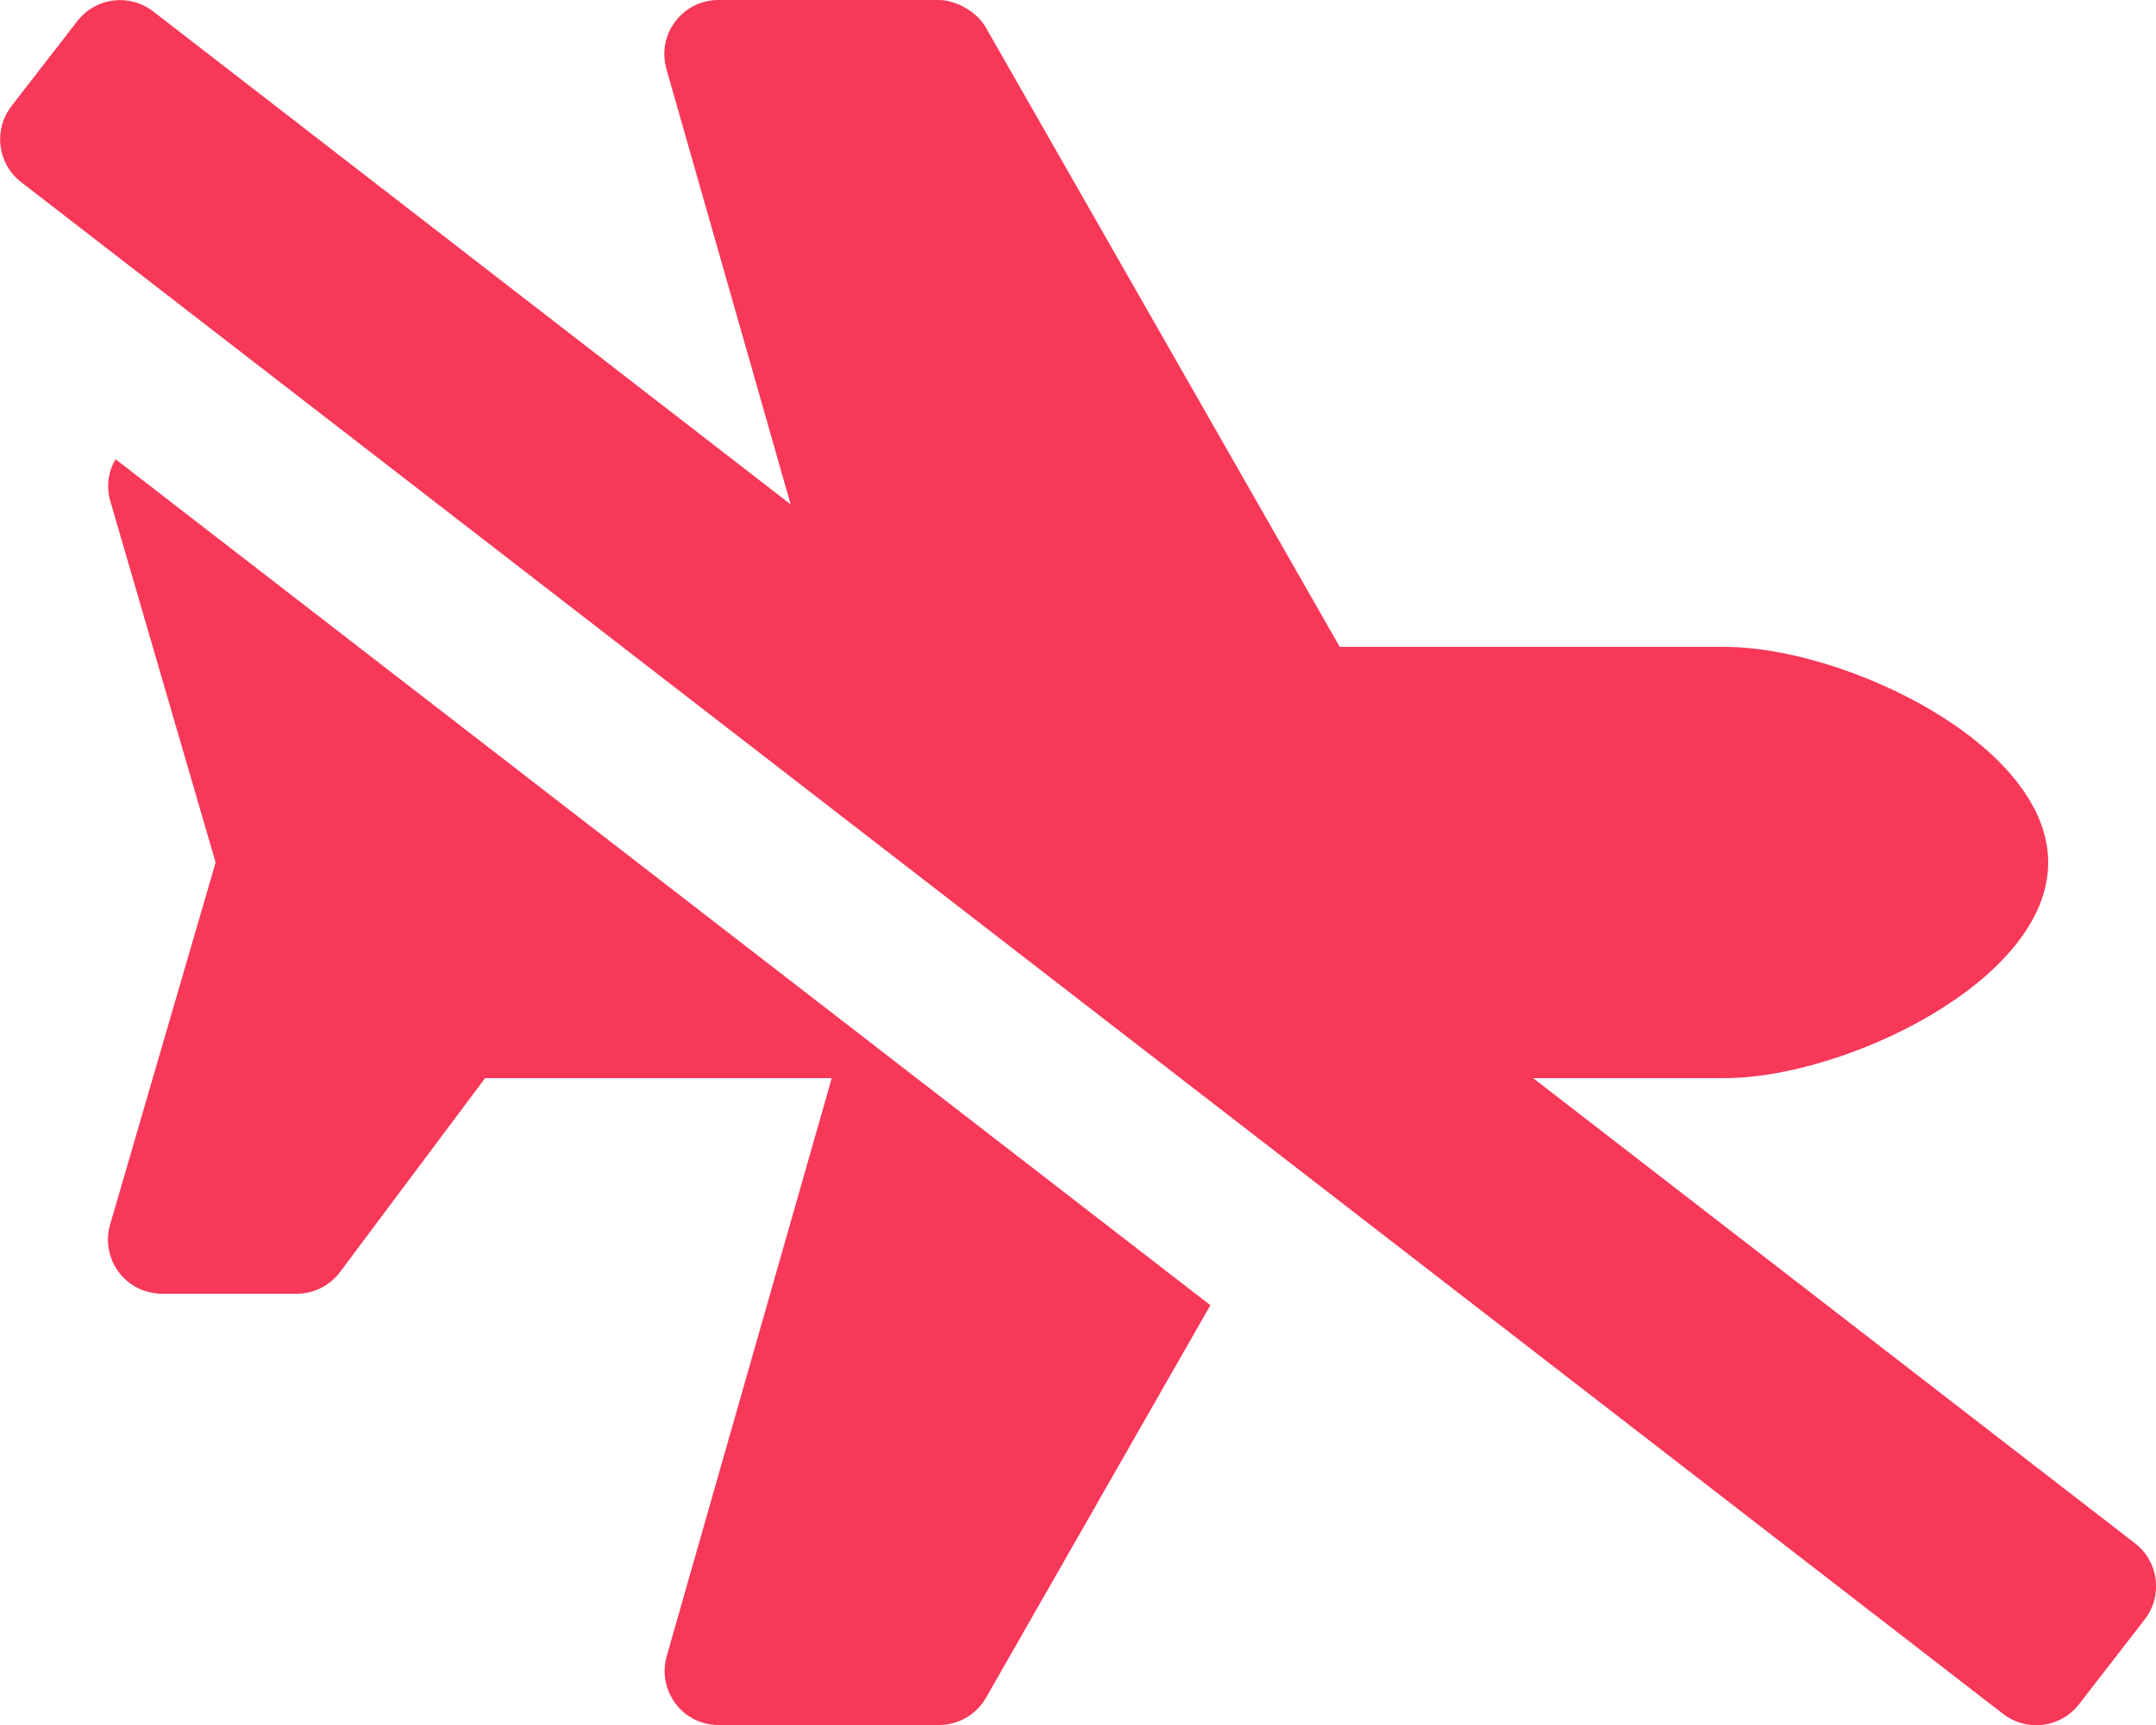 <?xml version="1.0" encoding="utf-8"?>
<!-- Generator: Adobe Illustrator 25.2.1, SVG Export Plug-In . SVG Version: 6.00 Build 0)  -->
<svg version="1.1" id="Layer_1" focusable="false" xmlns="http://www.w3.org/2000/svg" xmlns:xlink="http://www.w3.org/1999/xlink"
	 x="0px" y="0px" viewBox="0 0 640 512" style="enable-background:new 0 0 640 512;" xml:space="preserve">
<style type="text/css">
	.st0{fill:#F73859;}
</style>
<path class="st0" d="M32.5,147.9L64,256L32.5,364.1c-2.1,8.6,3.1,17.3,11.7,19.4c1.3,0.3,2.6,0.5,3.9,0.5h40c5,0,9.8-2.4,12.8-6.4
	L144,320h102.9l-49,171.6c-2.4,8.5,2.5,17.4,11,19.8c1.4,0.4,2.9,0.6,4.4,0.6h65.5c5.7,0,11-3.1,13.9-8.1l66.6-116.5L34.3,136.3
	C32.2,139.8,31.6,143.9,32.5,147.9z M633.8,458.1L455.1,320H512c35.3,0,96-28.7,96-64s-60.7-64-96-64H397.7L292.6,8.1
	c-2.5-4.5-8.8-8.1-13.9-8.1h-65.5c-8.8,0-16,7.2-16,16c0,1.5,0.2,3,0.6,4.4l36.9,129.3L45.5,3.4c-7-5.4-17-4.2-22.5,2.8c0,0,0,0,0,0
	L3.4,31.5c-5.4,7-4.2,17,2.8,22.5c0,0,0,0,0,0l588.4,454.7c7,5.4,17,4.2,22.5-2.8c0,0,0,0,0,0l19.6-25.3
	C642.1,473.6,640.8,463.5,633.8,458.1C633.8,458.1,633.8,458.1,633.8,458.1z"/>
</svg>
